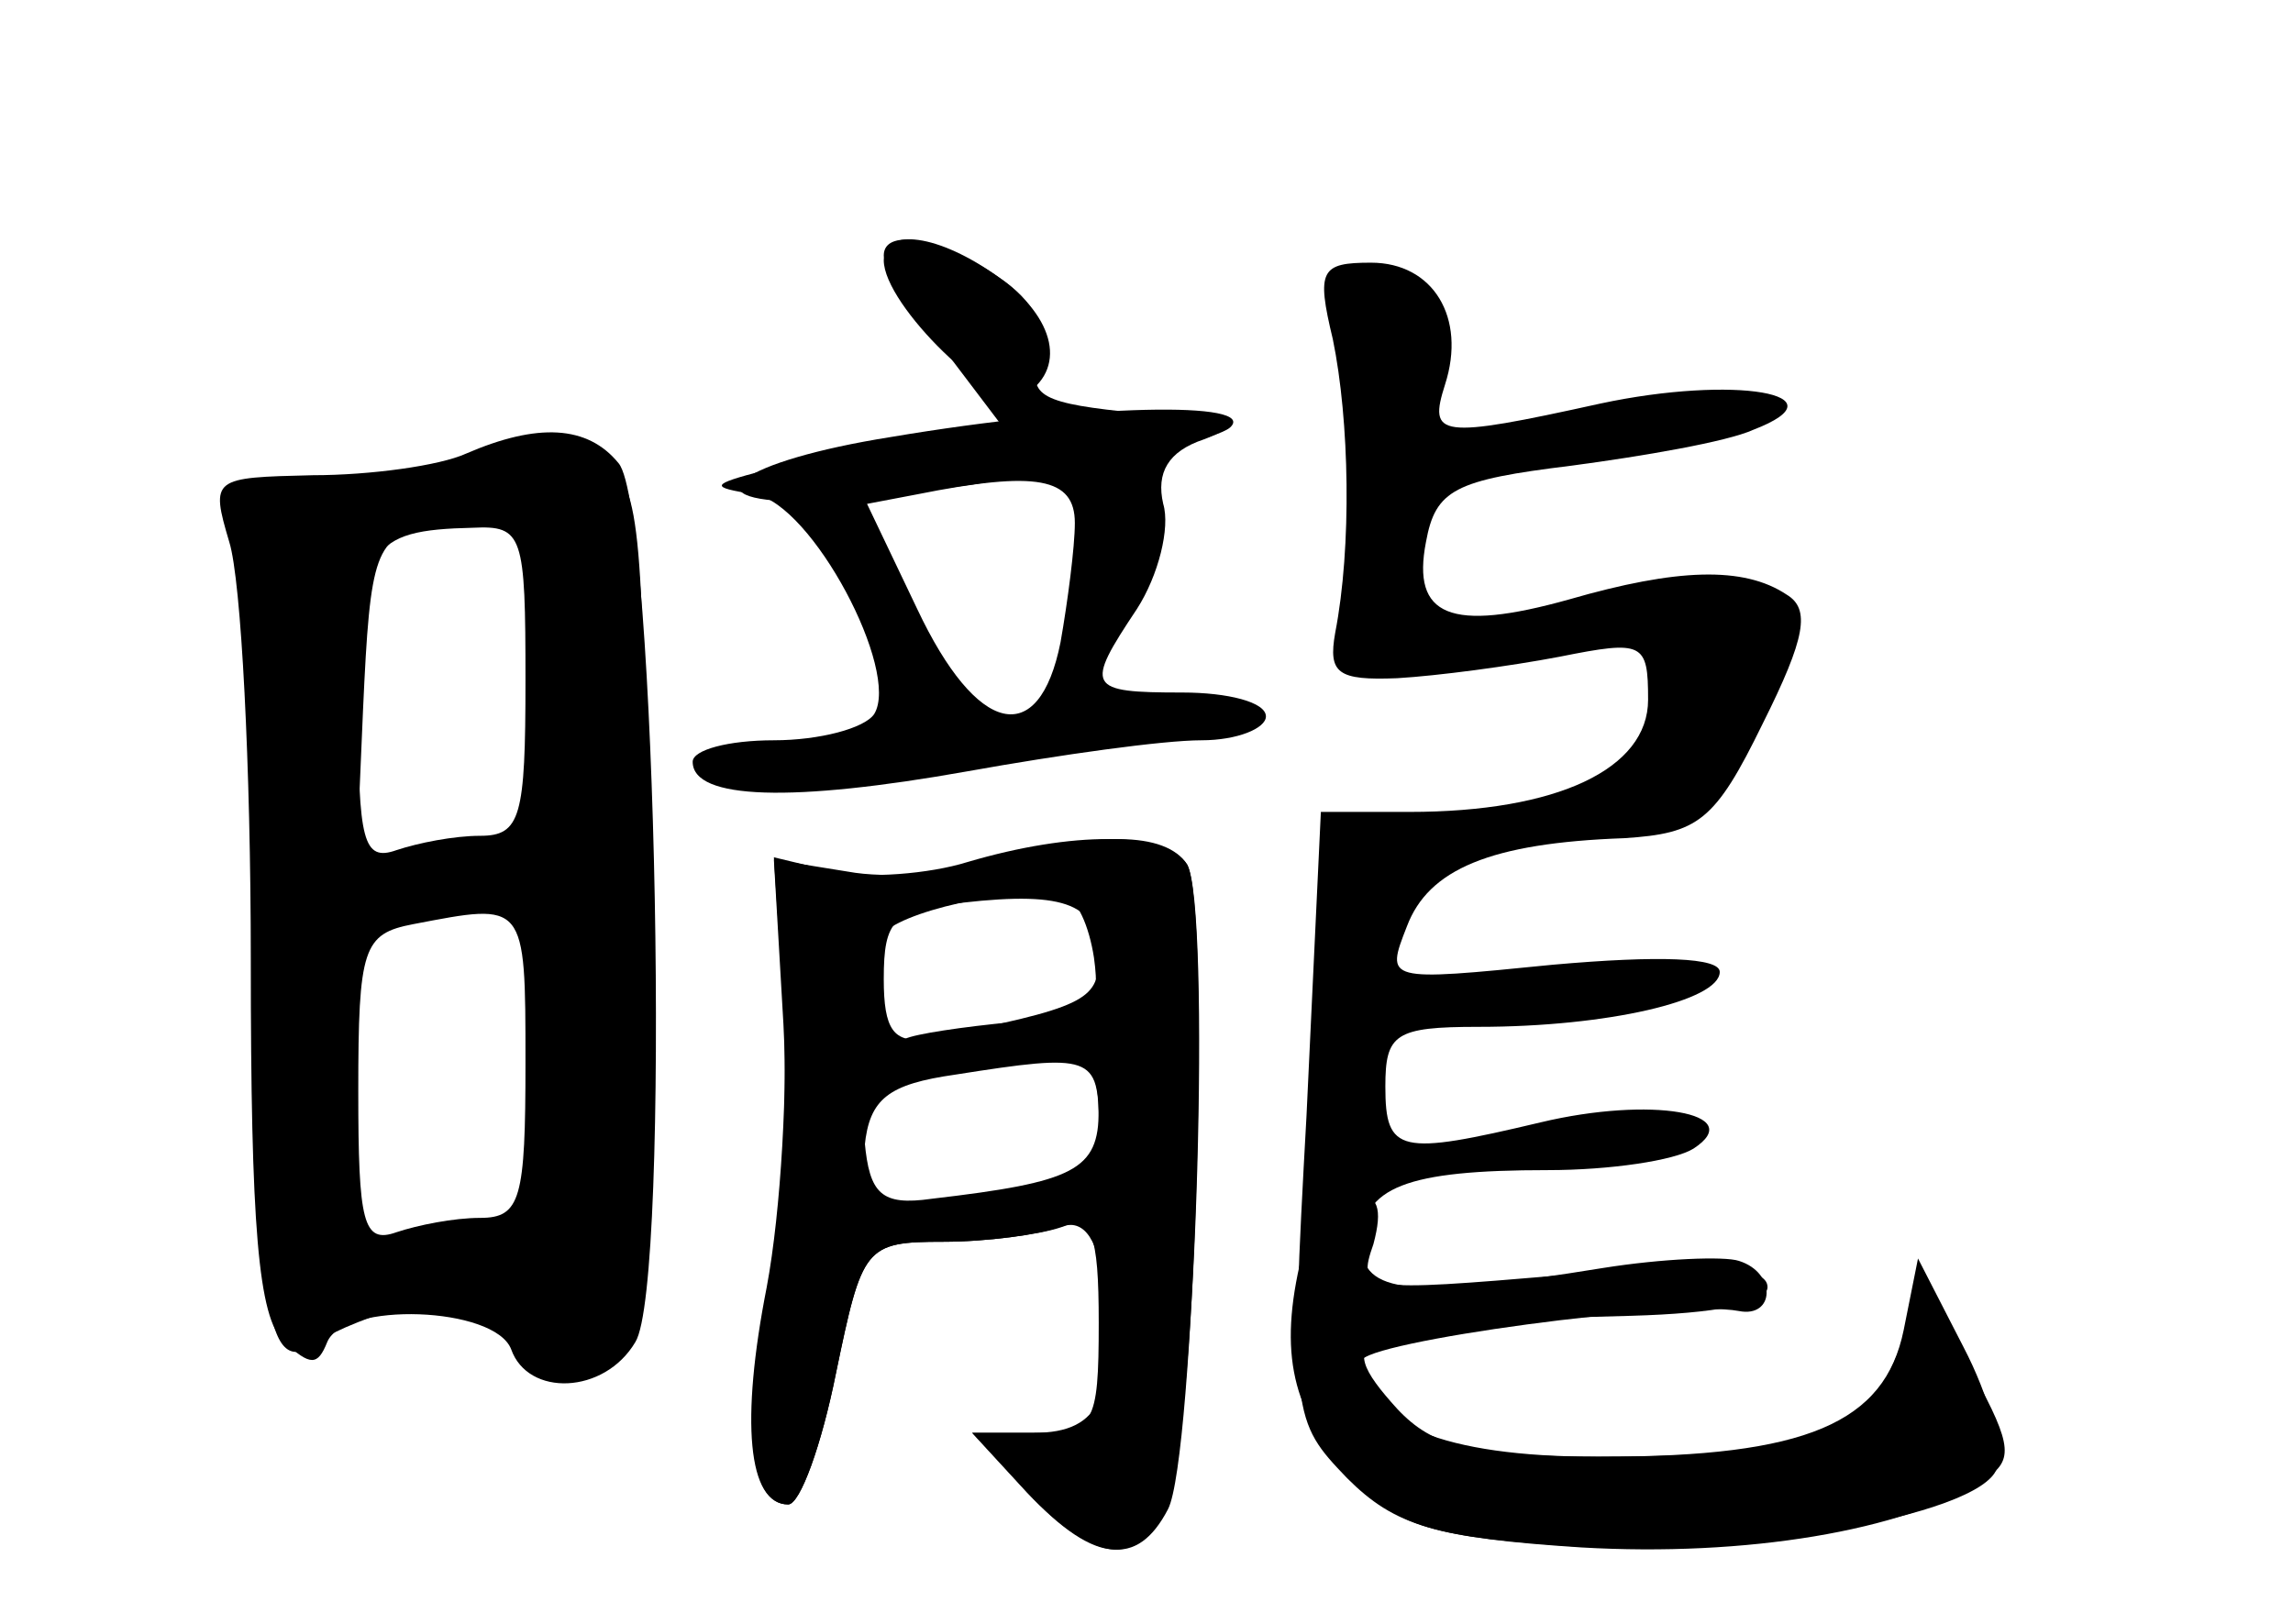 <?xml version="1.0" standalone="no"?>
<!DOCTYPE svg PUBLIC "-//W3C//DTD SVG 20010904//EN"
 "http://www.w3.org/TR/2001/REC-SVG-20010904/DTD/svg10.dtd">
<svg version="1.0" xmlns="http://www.w3.org/2000/svg"
 width="96pt" height="68pt" viewBox="0 0 96 68"
 preserveAspectRatio="xMidYMid meet">
<g transform="translate(0,68) scale(0.1,-0.1)" fill="#000000" stroke="none">
<g id="part-0" class="char-part">
  <path d="M370 573 c0 -3 11 -21 25 -39 l25 -33 -37 -6 c-21 -3 -49 -9 -63 -12
-23 -6 -23 -7 -4 -10 24 -4 61 -74 50 -92 -4 -6 -23 -11 -42 -11 -19 0 -34 -4
-34 -9 0 -16 42 -17 115 -4 39 7 82 13 98 13 15 0 27 5 27 10 0 6 -16 10 -35
10 -40 0 -41 2 -19 35 9 14 14 34 11 44 -3 13 2 22 17 27 16 6 10 8 -27 11
-41 4 -47 7 -42 23 4 12 -2 24 -17 34 -23 16 -48 21 -48 9z m80 -112 c0 -10
-3 -33 -6 -50 -9 -45 -35 -39 -60 14 l-21 44 21 4 c50 10 66 7 66 -12z"/>
  <path d="M558 538 c7 -34 8 -87 1 -123 -3 -17 1 -20 26 -19 17 1 47 5 68 9 35
7 37 6 37 -18 0 -29 -38 -47 -100 -47 l-37 0 -6 -127 c-7 -126 -6 -128 17
-152 20 -20 37 -25 98 -29 69 -4 135 7 168 28 13 8 13 14 -4 45 l-20 36 -12
-29 c-14 -34 -36 -42 -126 -42 -63 0 -98 14 -98 40 0 8 132 26 158 21 15 -3
16 16 0 21 -6 2 -32 1 -57 -3 -80 -13 -101 -11 -101 10 0 24 19 31 78 31 26 0
53 4 61 9 23 15 -18 22 -64 11 -59 -14 -65 -13 -65 15 0 22 4 25 39 25 54 0
101 11 101 23 0 6 -25 7 -70 3 -70 -7 -70 -7 -61 16 9 24 35 35 91 37 31 2 38
7 58 48 18 36 20 48 10 54 -18 12 -46 11 -91 -2 -50 -14 -66 -7 -60 24 4 22
12 26 61 32 30 4 65 10 76 15 39 15 -8 23 -64 11 -68 -15 -72 -14 -65 8 9 28
-5 51 -31 51 -21 0 -23 -3 -16 -32z"/>
  <path d="M195 490 c-11 -5 -40 -9 -64 -9 -42 -1 -43 -1 -35 -28 5 -16 9 -94 9
-175 0 -111 3 -150 14 -160 11 -10 14 -10 18 0 7 17 70 15 77 -3 7 -20 39 -19
52 3 15 24 9 349 -7 368 -13 16 -34 17 -64 4z m25 -95 c0 -57 -2 -65 -19 -65
-11 0 -26 -3 -35 -6 -14 -5 -16 4 -16 59 0 68 4 75 48 76 21 1 22 -3 22 -64z
m0 -160 c0 -57 -2 -65 -19 -65 -11 0 -26 -3 -35 -6 -14 -5 -16 4 -16 59 0 60
2 66 23 70 47 9 47 10 47 -58z"/>
  <path d="M415 319 c-16 -5 -44 -7 -60 -4 l-31 5 4 -69 c2 -38 -1 -92 -7 -120
-10 -49 -7 -81 9 -81 5 0 14 25 20 55 11 53 12 55 45 55 18 0 40 3 48 6 10 4
16 -3 19 -23 6 -47 -1 -63 -29 -63 l-26 0 23 -25 c28 -29 46 -32 59 -7 11 21
18 252 8 270 -9 14 -39 14 -82 1z m43 -40 c3 -22 -1 -25 -34 -27 -21 -2 -41
-5 -45 -7 -9 -6 -18 30 -10 43 6 10 55 21 76 17 6 -1 11 -13 13 -26z m2 -70
c0 -25 -3 -27 -50 -31 -49 -3 -51 -2 -48 22 2 20 10 26 38 30 57 9 60 8 60
-21z"/>
</g>
<g id="part-1" class="char-part">
  <path d="M180 480 c-14 -4 -40 -8 -58 -9 -30 -1 -32 -3 -22 -22 7 -12 10 -75
9 -168 -2 -148 2 -180 24 -163 7 5 25 12 40 16 22 5 32 2 46 -15 16 -20 18
-20 34 -4 15 14 17 40 17 190 0 148 -2 174 -16 179 -20 7 -42 6 -74 -4z m50
-84 l0 -62 -40 -11 -41 -10 3 70 c3 66 5 72 28 77 43 11 50 2 50 -64z m-2
-163 l-3 -68 -42 -3 -43 -3 0 58 c0 68 11 83 57 83 l34 0 -3 -67z"/>
</g>
<g id="part-2" class="char-part">
  <path d="M370 571 c0 -19 47 -64 58 -57 19 11 14 33 -10 50 -25 18 -48 21 -48
7z"/>
  <path d="M373 497 c-63 -10 -86 -27 -37 -27 44 0 169 22 179 31 12 11 -59 10
-142 -4z"/>
</g>
<g id="part-3" class="char-part">
  <path d="M405 319 c-16 -5 -42 -7 -56 -4 l-25 6 4 -61 c2 -33 -1 -87 -7 -119
-11 -56 -8 -91 9 -91 5 0 14 25 20 55 11 53 12 55 45 55 18 0 40 3 49 6 13 5
16 -2 16 -40 0 -43 -2 -46 -27 -46 l-26 0 23 -25 c29 -31 48 -32 59 -2 12 30
18 248 8 265 -9 14 -48 14 -92 1z m55 -40 c0 -18 -6 -21 -72 -34 -14 -2 -18 4
-18 25 0 25 4 29 33 32 44 5 57 -1 57 -23z m0 -64 c0 -25 -10 -30 -70 -37 -21
-3 -26 2 -28 24 -3 24 0 27 35 31 21 2 44 4 51 5 7 1 12 -9 12 -23z"/>
</g>
<g id="part-4" class="char-part">
  <path d="M546 158 c-11 -42 -6 -67 17 -93 19 -23 33 -28 88 -32 73 -6 178 12
185 32 3 7 -3 30 -14 51 l-19 37 -6 -30 c-8 -39 -41 -53 -126 -53 -55 0 -71 4
-86 20 -29 32 -20 36 98 39 35 1 57 5 57 12 0 9 -24 10 -86 5 -83 -7 -86 -7
-79 13 4 15 2 21 -8 21 -8 0 -17 -10 -21 -22z"/>
</g>
</g>
</svg>